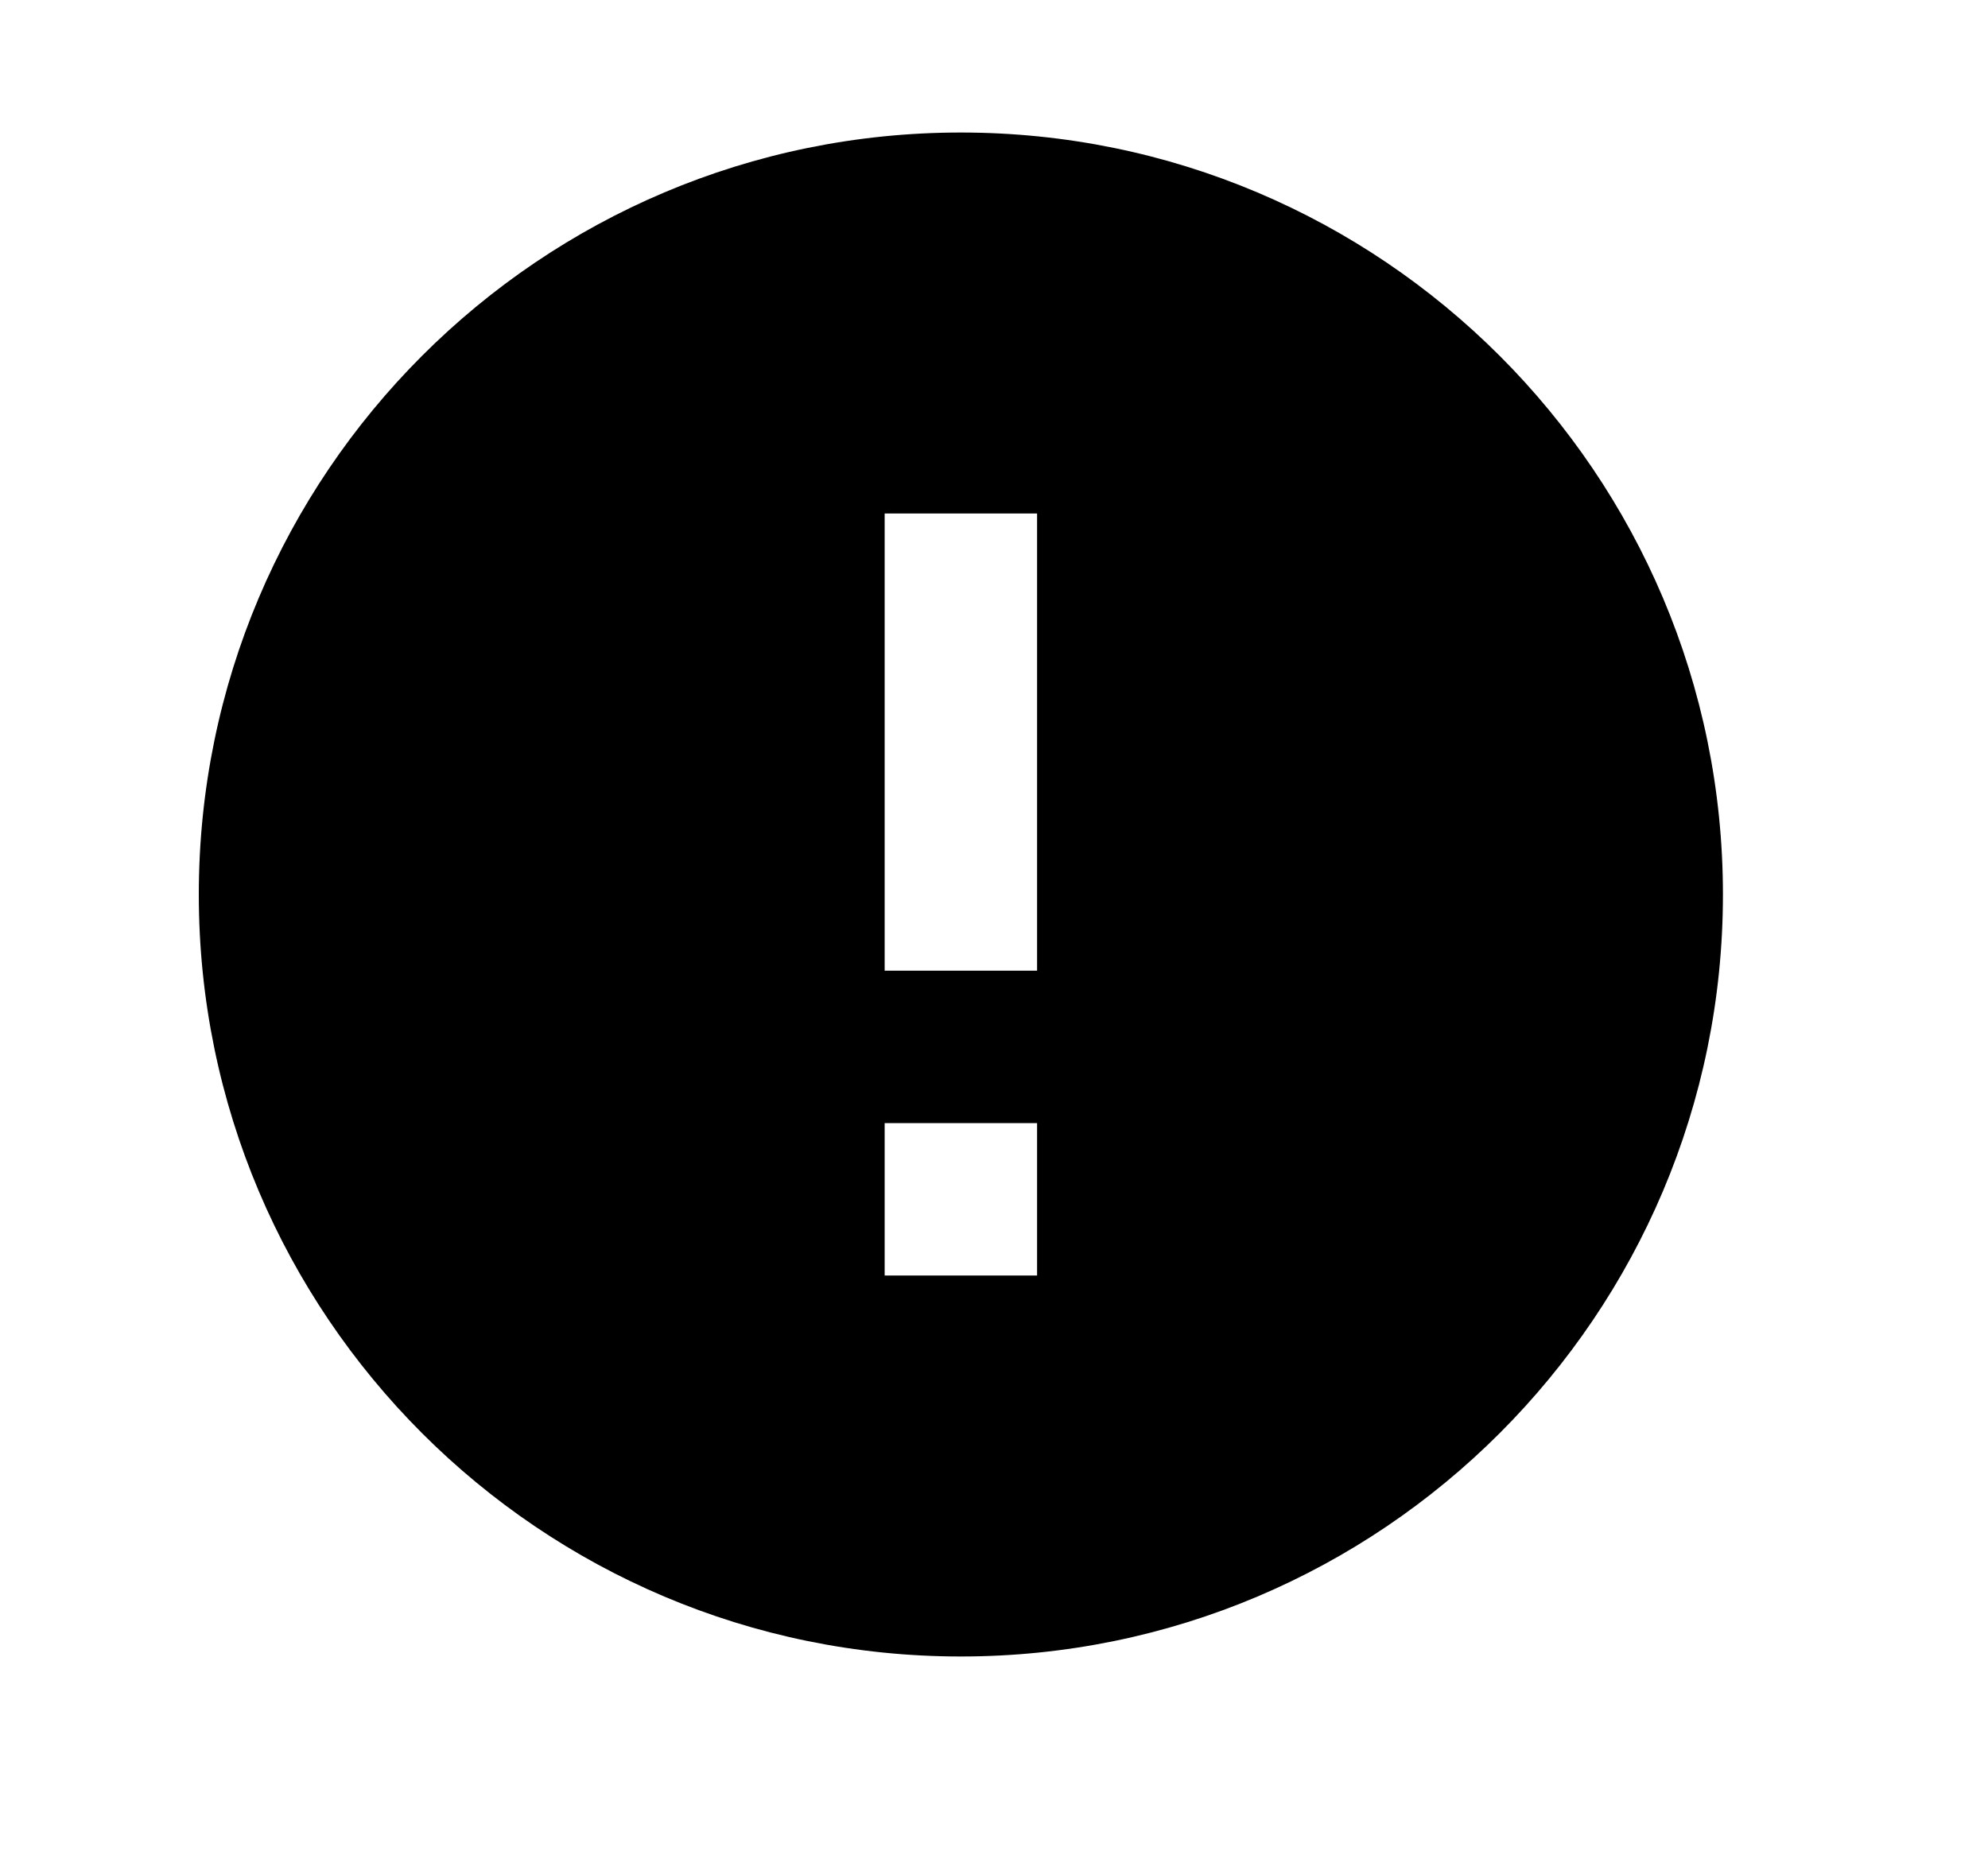 <svg width="15" height="14" viewBox="0 0 15 14" fill="current" xmlns="http://www.w3.org/2000/svg">
<path fill-rule="evenodd" clip-rule="evenodd" d="M7.25 1C4.076 1 1.5 3.576 1.5 6.75C1.5 9.924 4.076 12.5 7.25 12.5C10.424 12.5 13 9.924 13 6.75C13 3.576 10.424 1 7.25 1ZM7.825 9.625H6.675V8.475H7.825V9.625ZM6.675 7.325H7.825V3.875H6.675V7.325Z" fill="current"/>
</svg>
